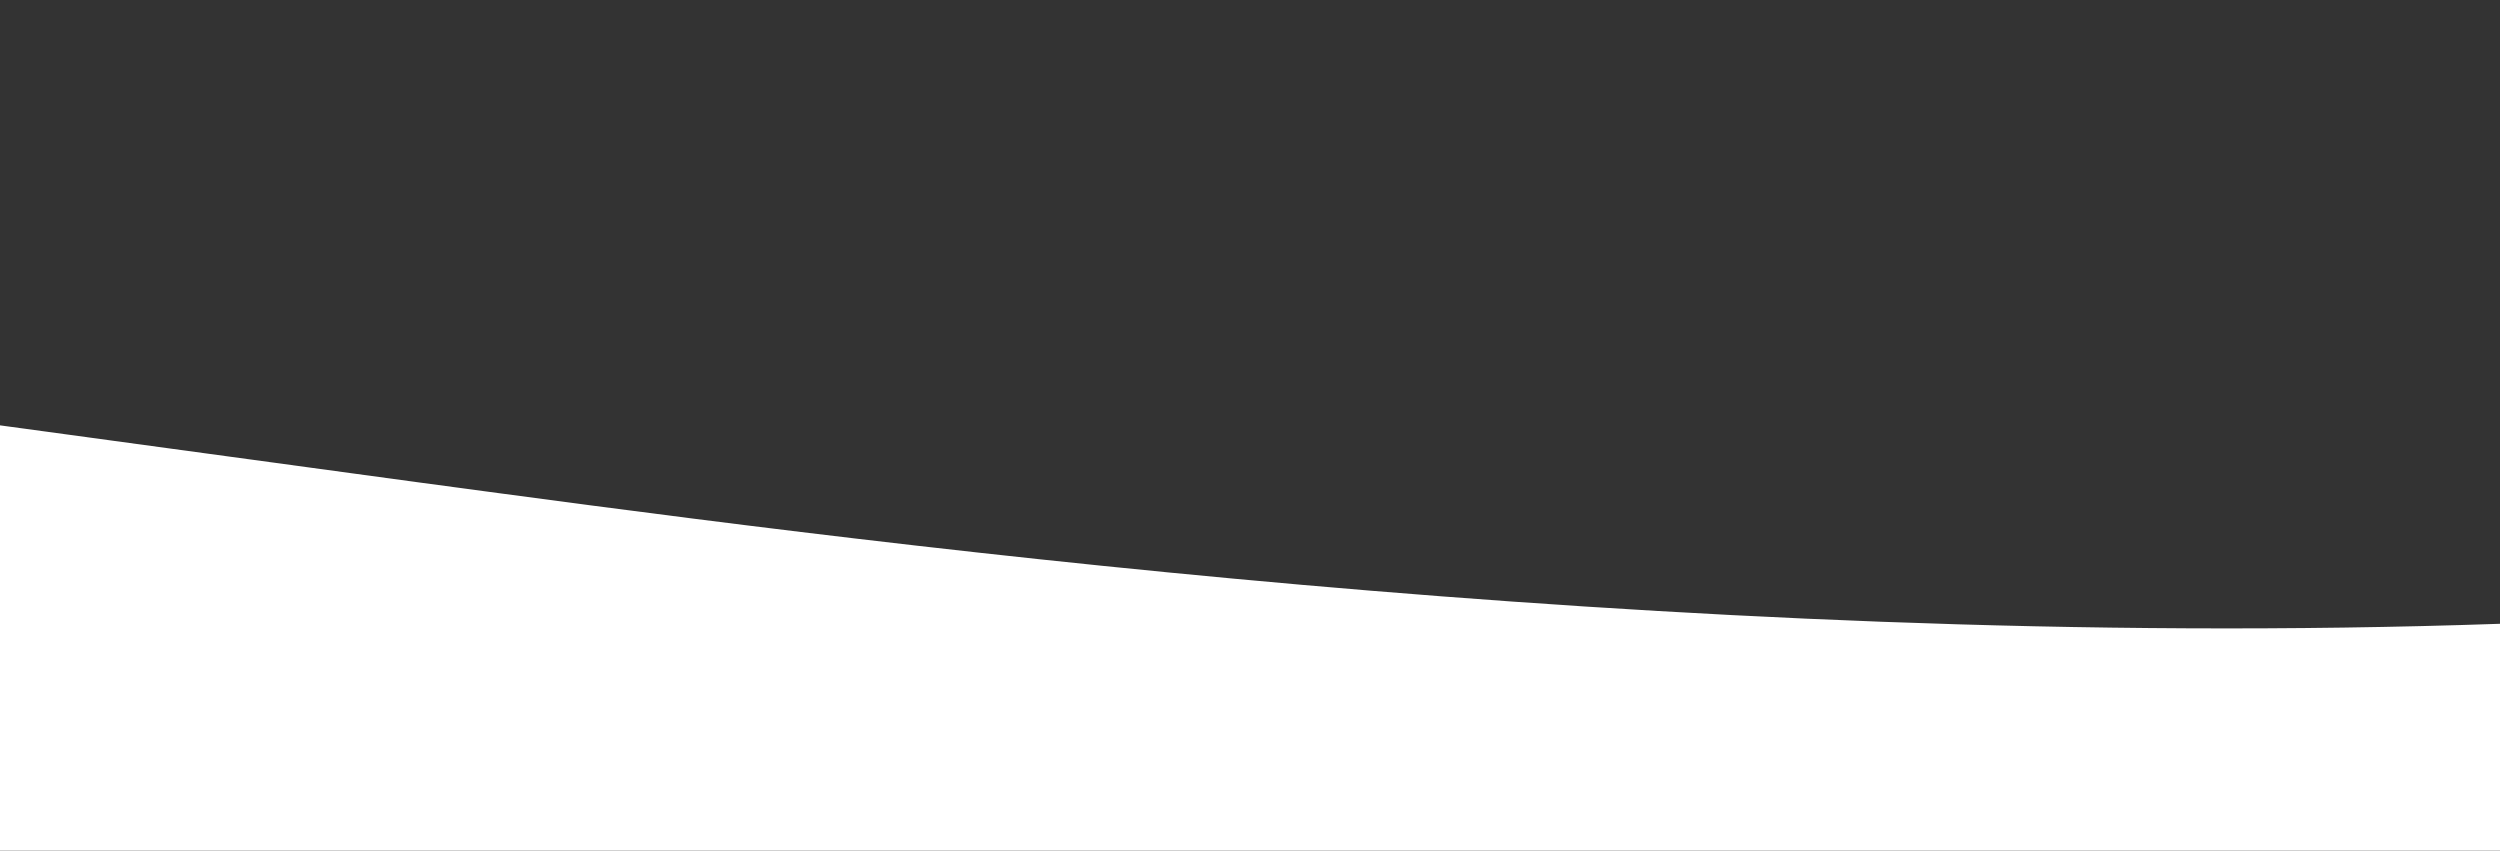 <?xml version="1.0" standalone="no"?>
<svg xmlns:xlink="http://www.w3.org/1999/xlink" id="wave" style="transform:rotate(0deg); transition: 0.3s" viewBox="0 0 1440 490" version="1.1" xmlns="http://www.w3.org/2000/svg"><rect x="0" y="0" width="1440" height="490" fill="#333333" stroke="none"/><defs><linearGradient id="sw-gradient-0" x1="0" x2="0" y1="1" y2="0"><stop stop-color="rgba(255, 255, 255, 1)" offset="0%"/><stop stop-color="rgba(255, 255, 255, 1)" offset="100%"/></linearGradient></defs><path style="transform:translate(0, 0px); opacity:1" fill="url(#sw-gradient-0)" d="M0,245L240,277.7C480,310,960,376,1440,359.3C1920,343,2400,245,2880,228.7C3360,212,3840,278,4320,261.3C4800,245,5280,147,5760,147C6240,147,6720,245,7200,310.3C7680,376,8160,408,8640,351.2C9120,294,9600,147,10080,98C10560,49,11040,98,11520,155.2C12000,212,12480,278,12960,277.7C13440,278,13920,212,14400,220.5C14880,229,15360,310,15840,310.3C16320,310,16800,229,17280,236.8C17760,245,18240,343,18720,375.7C19200,408,19680,376,20160,318.5C20640,261,21120,180,21600,163.3C22080,147,22560,196,23040,236.8C23520,278,24000,310,24480,269.5C24960,229,25440,114,25920,130.7C26400,147,26880,294,27360,326.7C27840,359,28320,278,28800,269.5C29280,261,29760,327,30240,351.2C30720,376,31200,359,31680,367.5C32160,376,32640,408,33120,392C33600,376,34080,310,34320,277.7L34560,245L34560,490L34320,490C34080,490,33600,490,33120,490C32640,490,32160,490,31680,490C31200,490,30720,490,30240,490C29760,490,29280,490,28800,490C28320,490,27840,490,27360,490C26880,490,26400,490,25920,490C25440,490,24960,490,24480,490C24000,490,23520,490,23040,490C22560,490,22080,490,21600,490C21120,490,20640,490,20160,490C19680,490,19200,490,18720,490C18240,490,17760,490,17280,490C16800,490,16320,490,15840,490C15360,490,14880,490,14400,490C13920,490,13440,490,12960,490C12480,490,12000,490,11520,490C11040,490,10560,490,10080,490C9600,490,9120,490,8640,490C8160,490,7680,490,7200,490C6720,490,6240,490,5760,490C5280,490,4800,490,4320,490C3840,490,3360,490,2880,490C2400,490,1920,490,1440,490C960,490,480,490,240,490L0,490Z"/></svg>